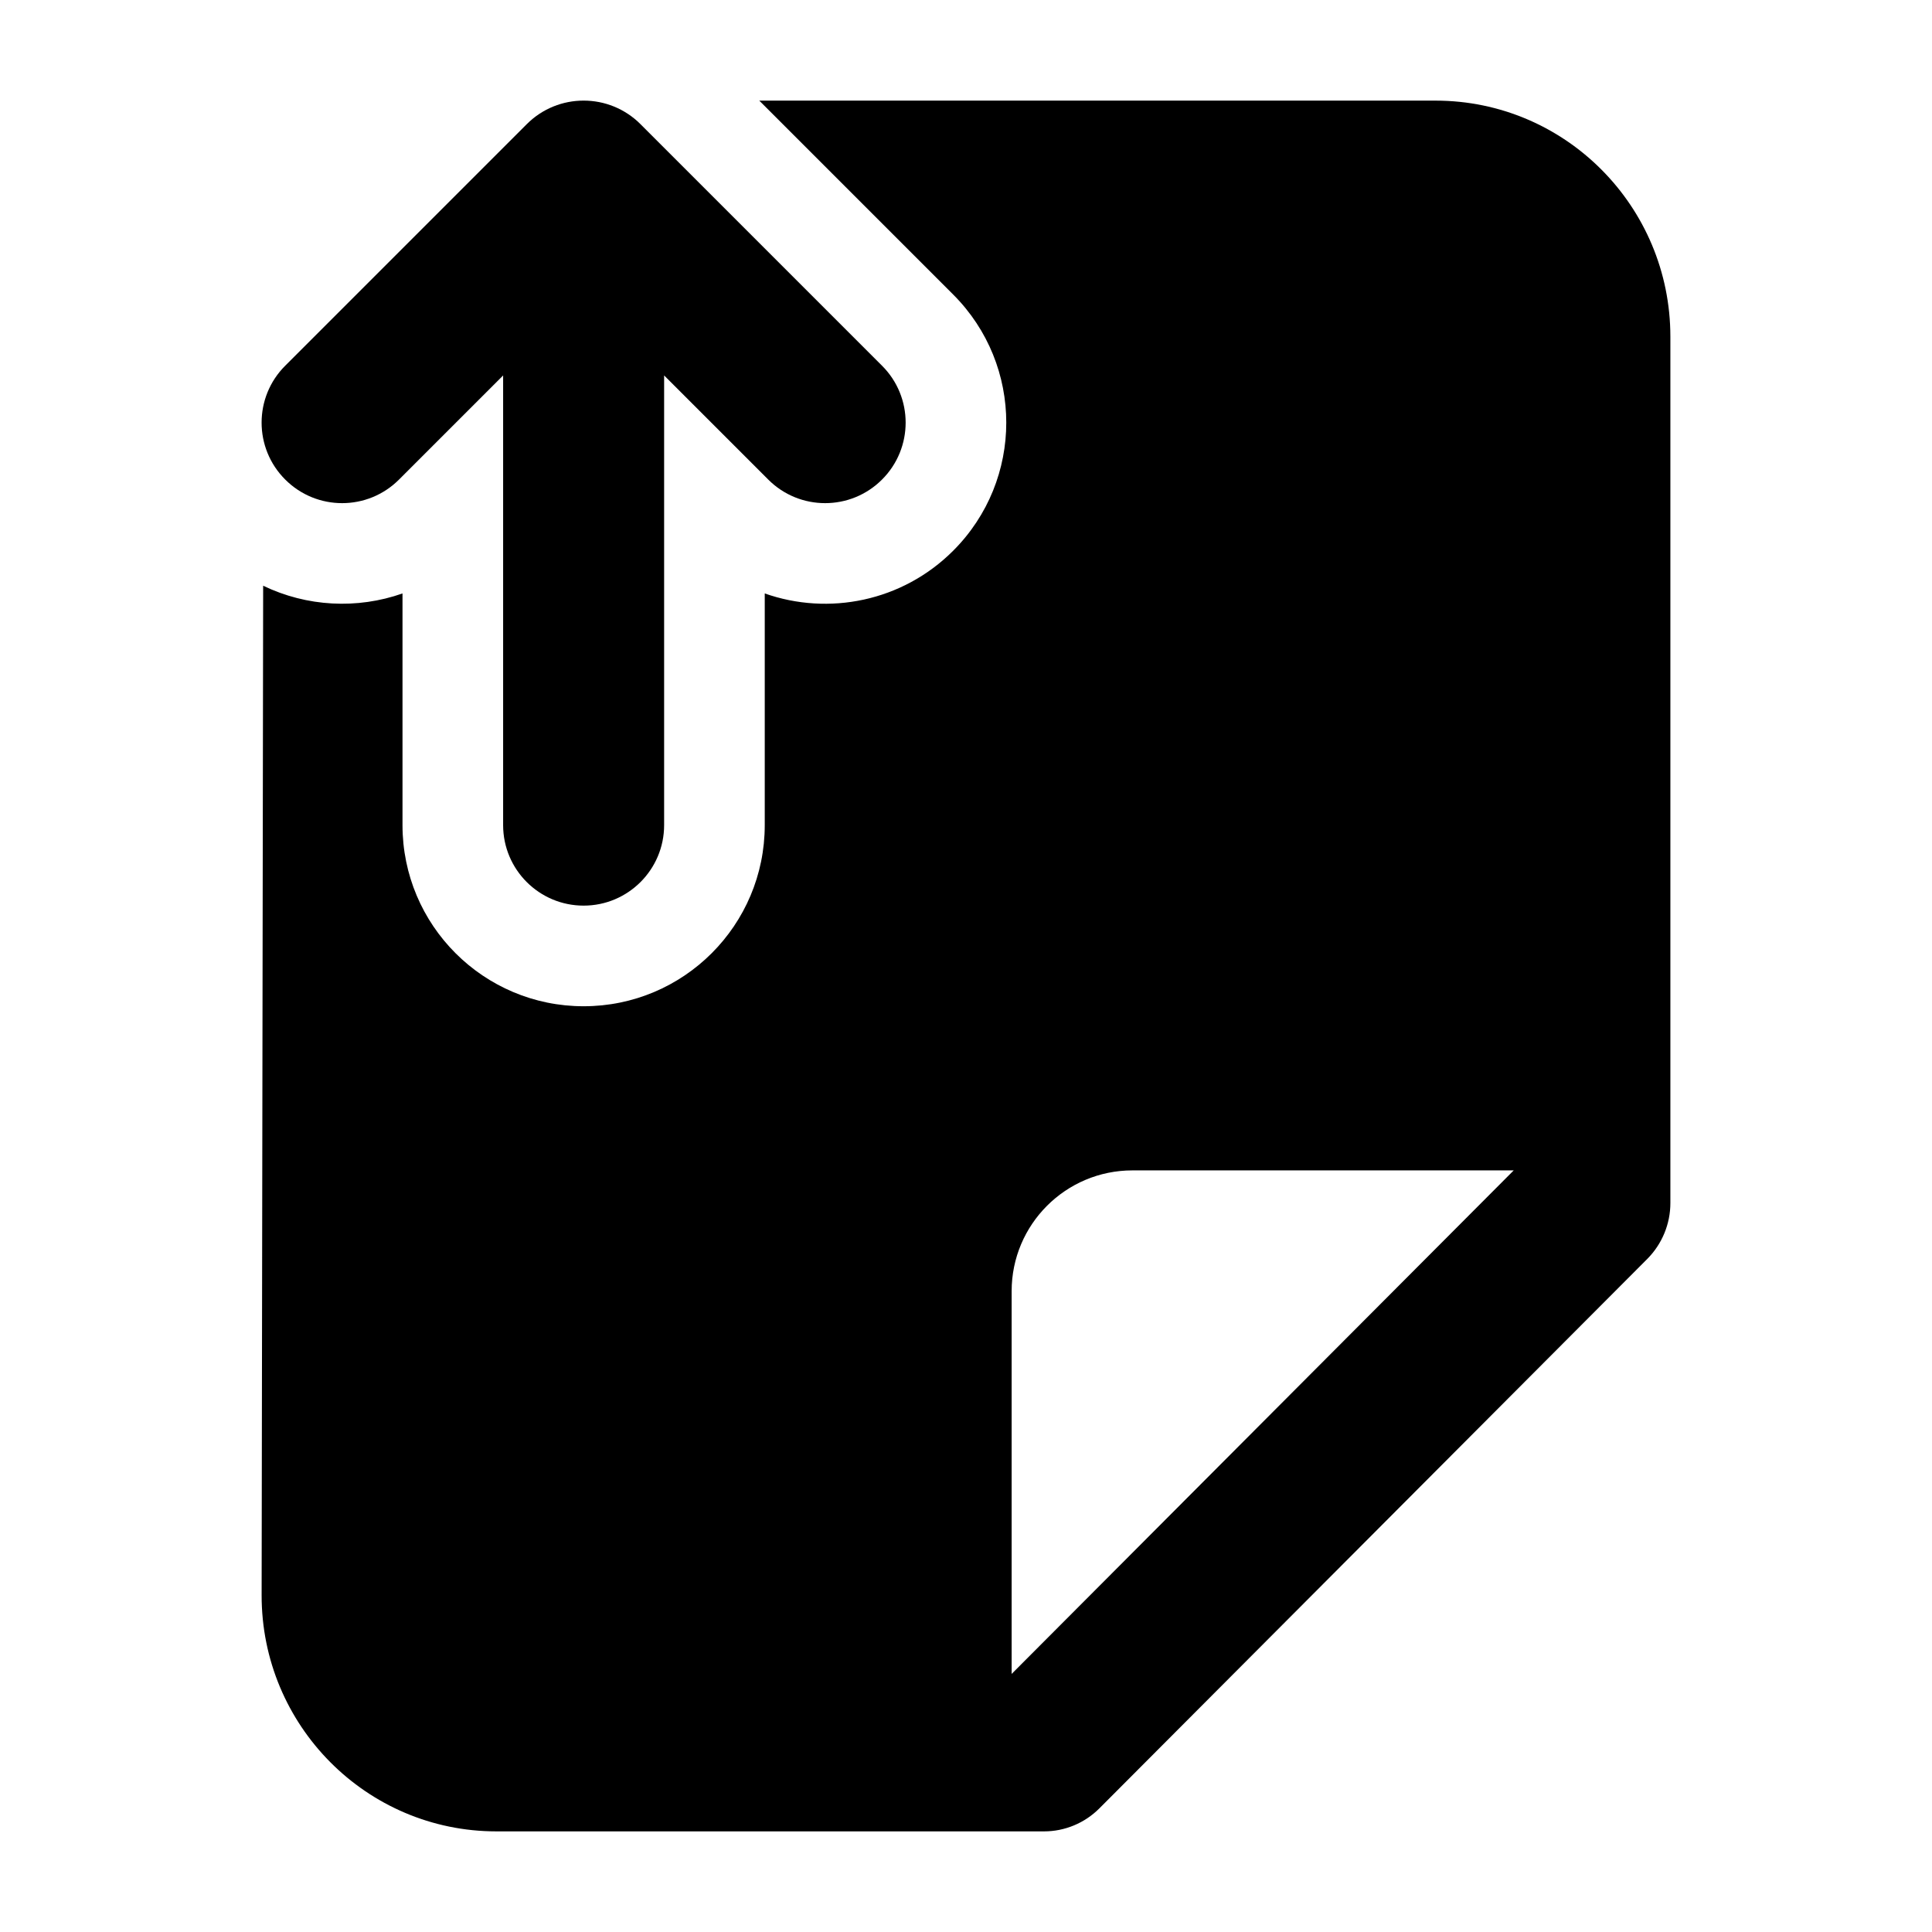 <svg width="24" height="24" viewBox="0 0 24 24" xmlns="http://www.w3.org/2000/svg">
    <path fill-rule="evenodd" clip-rule="evenodd" d="M6.543 1.543C6.933 1.152 7.567 1.152 7.957 1.543L10.957 4.543C11.348 4.933 11.348 5.567 10.957 5.957C10.567 6.348 9.933 6.348 9.543 5.957L8.25 4.664V10.25C8.25 10.802 7.802 11.25 7.25 11.25C6.698 11.25 6.25 10.802 6.25 10.25V4.664L4.957 5.957C4.567 6.348 3.933 6.348 3.543 5.957C3.152 5.567 3.152 4.933 3.543 4.543L6.543 1.543Z"/>
    <path fill-rule="evenodd" clip-rule="evenodd" d="M3.269 7.276L3.25 19.814C3.247 21.435 4.554 22.75 6.167 22.75H12.97C13.227 22.75 13.474 22.647 13.656 22.465L20.465 15.637C20.647 15.453 20.75 15.204 20.75 14.945V4.182C20.75 2.563 19.444 1.25 17.833 1.25H9.432L11.841 3.659C12.72 4.538 12.72 5.962 11.841 6.841C11.208 7.474 10.291 7.651 9.5 7.372V10.25C9.5 11.493 8.493 12.5 7.25 12.5C6.007 12.5 5 11.493 5 10.25V7.372C4.437 7.57 3.812 7.538 3.269 7.276ZM12.567 20.794L18.804 14.539H14.067C13.239 14.539 12.567 15.211 12.567 16.039V20.794Z"/>
</svg>
